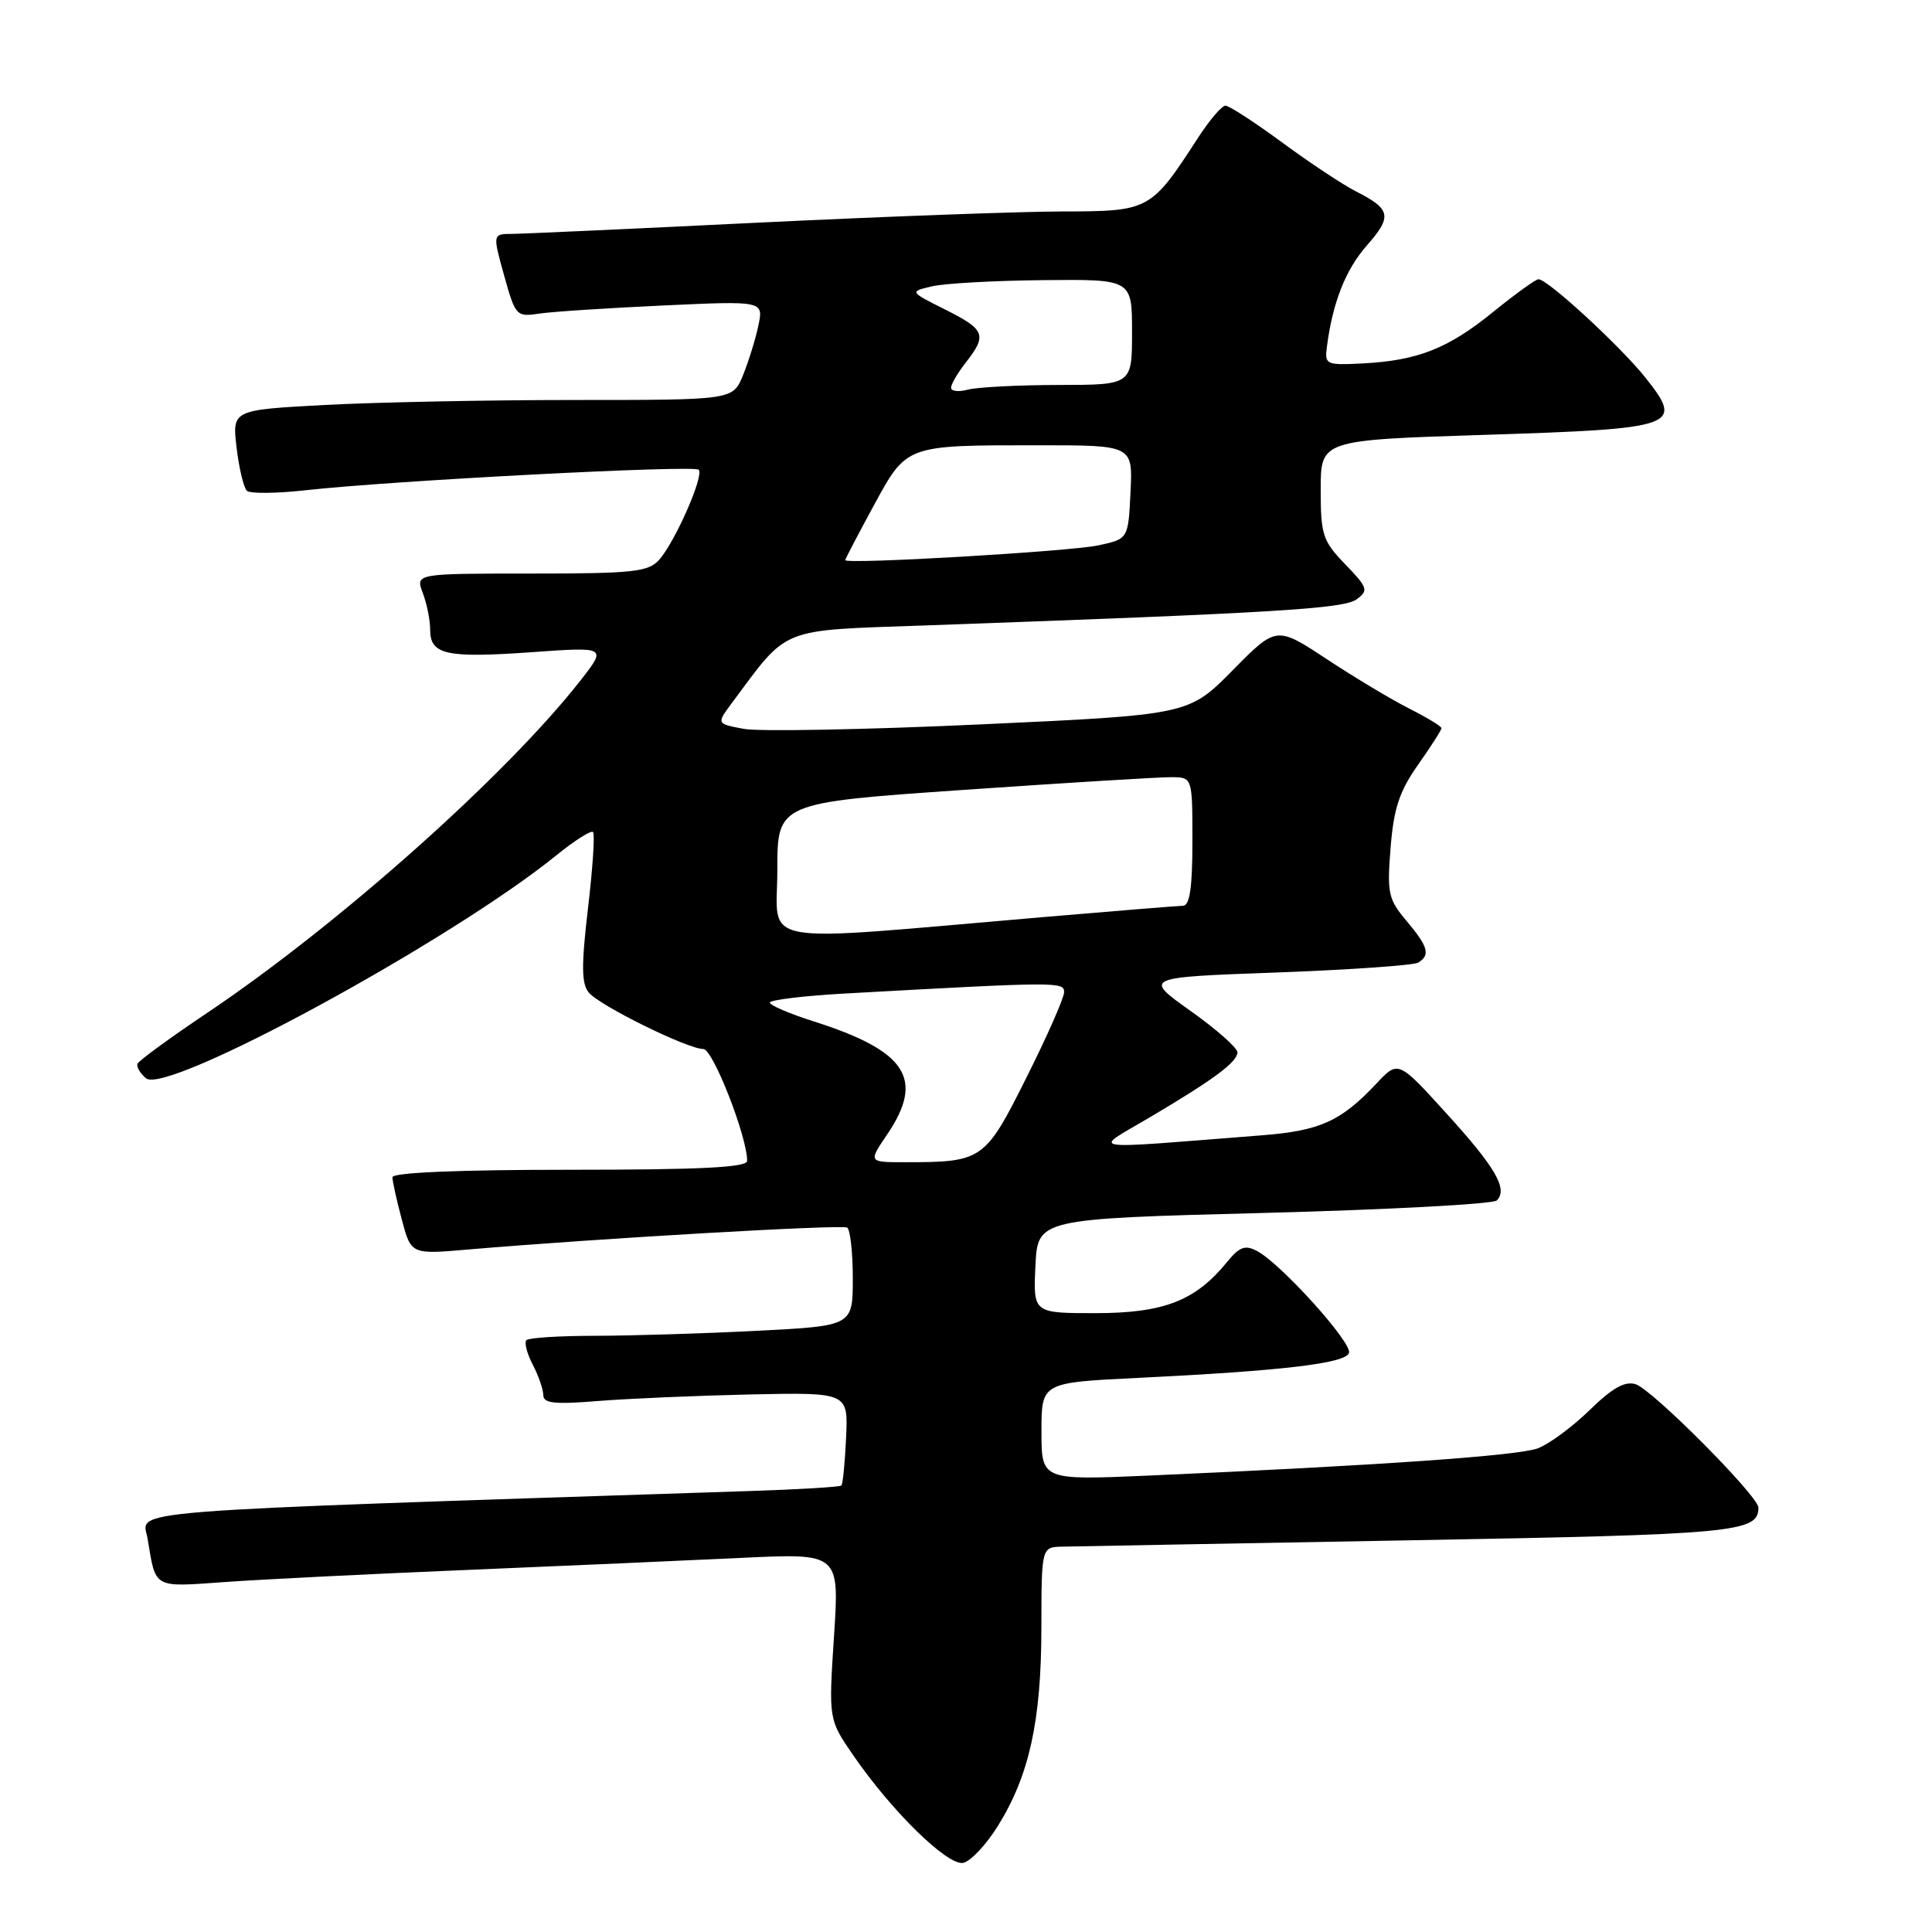 <?xml version="1.0" encoding="UTF-8" standalone="no"?>
<!DOCTYPE svg PUBLIC "-//W3C//DTD SVG 1.1//EN" "http://www.w3.org/Graphics/SVG/1.1/DTD/svg11.dtd" >
<svg xmlns="http://www.w3.org/2000/svg" xmlns:xlink="http://www.w3.org/1999/xlink" version="1.1" viewBox="0 0 256 256">
 <g >
 <path fill="currentColor"
d=" M 132.26 241.89 C 136.40 235.21 137.97 228.00 137.99 215.75 C 138.00 205.00 138.00 205.00 140.75 204.94 C 142.26 204.90 162.94 204.53 186.70 204.10 C 230.02 203.33 233.00 203.05 233.00 199.77 C 233.00 198.25 218.95 184.12 216.74 183.42 C 215.32 182.97 213.66 183.89 210.64 186.84 C 208.36 189.06 205.27 191.35 203.77 191.91 C 201.15 192.89 182.92 194.17 152.25 195.52 C 138.00 196.14 138.00 196.14 138.00 189.67 C 138.00 183.20 138.00 183.20 150.75 182.58 C 169.98 181.64 178.29 180.66 178.75 179.27 C 179.19 177.93 169.77 167.48 166.59 165.78 C 164.98 164.92 164.25 165.19 162.56 167.26 C 158.40 172.36 154.20 173.99 145.20 174.00 C 136.90 174.00 136.90 174.00 137.20 167.75 C 137.50 161.50 137.50 161.50 167.48 160.72 C 183.97 160.29 197.86 159.54 198.33 159.07 C 199.84 157.56 198.18 154.70 191.63 147.50 C 185.27 140.50 185.27 140.50 182.38 143.58 C 177.69 148.57 174.92 149.83 167.25 150.43 C 143.15 152.32 144.73 152.56 152.14 148.18 C 160.76 143.09 163.93 140.75 163.97 139.45 C 163.99 138.87 161.19 136.39 157.75 133.95 C 151.50 129.50 151.50 129.50 169.17 128.86 C 178.89 128.50 187.33 127.91 187.92 127.55 C 189.56 126.54 189.25 125.45 186.37 122.02 C 183.95 119.15 183.78 118.36 184.26 112.32 C 184.68 107.10 185.43 104.85 187.89 101.35 C 189.60 98.92 191.00 96.74 191.00 96.49 C 191.00 96.24 189.09 95.08 186.75 93.90 C 184.41 92.72 179.49 89.77 175.82 87.35 C 169.13 82.94 169.13 82.94 163.32 88.83 C 157.50 94.72 157.50 94.72 129.85 95.99 C 114.64 96.69 100.56 96.95 98.56 96.58 C 94.94 95.90 94.94 95.90 96.94 93.20 C 104.58 82.94 103.02 83.57 122.68 82.87 C 168.86 81.22 178.07 80.67 179.77 79.41 C 181.36 78.24 181.24 77.87 178.25 74.77 C 175.26 71.67 175.00 70.89 175.00 64.86 C 175.00 58.31 175.00 58.31 196.75 57.62 C 222.29 56.80 223.15 56.50 218.07 50.09 C 214.78 45.94 205.08 37.00 203.86 37.00 C 203.49 37.00 200.78 38.96 197.84 41.34 C 191.87 46.20 187.85 47.78 180.50 48.16 C 175.71 48.40 175.51 48.31 175.82 45.96 C 176.58 40.08 178.29 35.74 181.12 32.52 C 184.50 28.67 184.31 27.72 179.69 25.37 C 177.93 24.48 173.52 21.55 169.88 18.87 C 166.24 16.19 162.86 14.00 162.38 14.00 C 161.89 14.00 160.26 15.92 158.75 18.25 C 152.49 27.91 152.33 28.00 140.80 28.02 C 135.13 28.03 117.00 28.70 100.50 29.50 C 84.00 30.31 69.32 30.98 67.88 30.99 C 65.27 31.00 65.27 31.00 66.80 36.51 C 68.29 41.86 68.43 42.01 71.42 41.56 C 73.11 41.30 80.51 40.82 87.85 40.48 C 101.19 39.86 101.19 39.86 100.48 43.18 C 100.09 45.01 99.17 47.96 98.44 49.75 C 97.10 53.00 97.10 53.00 76.21 53.00 C 64.72 53.00 49.79 53.30 43.04 53.66 C 30.76 54.32 30.76 54.32 31.35 59.33 C 31.68 62.09 32.30 64.66 32.72 65.04 C 33.15 65.42 36.65 65.39 40.50 64.96 C 51.82 63.69 91.94 61.60 92.58 62.24 C 93.33 63.00 89.43 71.87 87.31 74.21 C 85.89 75.78 83.81 76.00 70.37 76.00 C 55.05 76.00 55.05 76.00 56.02 78.57 C 56.56 79.98 57.00 82.18 57.00 83.46 C 57.00 86.75 59.13 87.22 70.44 86.42 C 80.39 85.71 80.39 85.71 76.96 90.11 C 67.14 102.68 44.85 122.53 27.50 134.18 C 22.55 137.50 18.37 140.55 18.22 140.96 C 18.06 141.37 18.57 142.23 19.35 142.88 C 22.09 145.15 59.78 124.66 73.80 113.27 C 76.17 111.35 78.32 109.99 78.58 110.25 C 78.84 110.51 78.54 115.06 77.91 120.37 C 77.02 127.96 77.04 130.34 78.02 131.52 C 79.46 133.26 91.11 139.00 93.20 139.00 C 94.46 139.00 99.00 150.58 99.00 153.82 C 99.00 154.69 92.88 155.00 75.50 155.00 C 60.73 155.00 52.00 155.37 52.00 155.99 C 52.00 156.53 52.56 159.05 53.24 161.59 C 54.47 166.22 54.47 166.22 61.99 165.57 C 78.76 164.13 111.55 162.23 112.25 162.66 C 112.66 162.91 113.00 165.95 113.00 169.40 C 113.00 175.69 113.00 175.69 100.25 176.34 C 93.24 176.70 83.64 176.99 78.92 177.00 C 74.20 177.00 70.08 177.26 69.76 177.57 C 69.45 177.88 69.82 179.35 70.59 180.82 C 71.36 182.29 71.99 184.12 71.99 184.87 C 72.00 185.95 73.50 186.11 79.25 185.64 C 83.24 185.32 92.32 184.93 99.44 184.77 C 112.39 184.50 112.39 184.50 112.11 190.50 C 111.96 193.80 111.68 196.65 111.49 196.84 C 111.30 197.03 105.83 197.36 99.33 197.57 C 13.63 200.39 18.91 199.98 19.56 203.90 C 20.66 210.56 20.22 210.31 29.77 209.63 C 34.57 209.28 49.07 208.56 62.00 208.02 C 74.93 207.48 91.29 206.76 98.37 206.42 C 111.23 205.81 111.23 205.81 110.51 216.82 C 109.79 227.84 109.79 227.84 113.07 232.60 C 118.17 240.02 125.55 247.23 127.62 246.84 C 128.61 246.64 130.70 244.42 132.26 241.89 Z  M 117.53 150.36 C 122.56 142.95 120.16 139.26 107.76 135.32 C 104.61 134.32 102.02 133.21 102.01 132.85 C 102.01 132.49 106.61 131.94 112.25 131.63 C 140.22 130.08 141.00 130.08 141.00 131.47 C 141.00 132.21 138.76 137.30 136.01 142.78 C 130.51 153.78 130.19 154.00 119.91 154.00 C 115.06 154.00 115.06 154.00 117.53 150.36 Z  M 103.00 115.33 C 103.00 106.37 103.00 106.37 127.75 104.66 C 141.36 103.72 153.74 102.96 155.25 102.98 C 158.00 103.00 158.00 103.00 158.00 111.50 C 158.00 117.62 157.65 120.01 156.75 120.02 C 156.06 120.03 147.62 120.72 138.00 121.54 C 99.33 124.85 103.00 125.50 103.00 115.33 Z  M 112.00 74.22 C 112.00 74.06 113.69 70.83 115.75 67.04 C 120.18 58.90 119.92 59.00 137.67 59.00 C 150.10 59.00 150.10 59.00 149.80 65.21 C 149.50 71.42 149.50 71.42 145.50 72.27 C 141.68 73.08 112.00 74.81 112.00 74.22 Z  M 126.02 51.37 C 126.03 50.89 126.92 49.38 128.00 48.00 C 130.82 44.39 130.54 43.67 125.25 41.02 C 120.50 38.64 120.50 38.64 123.50 37.94 C 125.15 37.55 131.79 37.18 138.25 37.12 C 150.00 37.00 150.00 37.00 150.00 44.00 C 150.00 51.00 150.00 51.00 140.25 51.01 C 134.89 51.02 129.49 51.30 128.25 51.63 C 127.01 51.96 126.01 51.84 126.02 51.37 Z "/>
</g>
</svg>